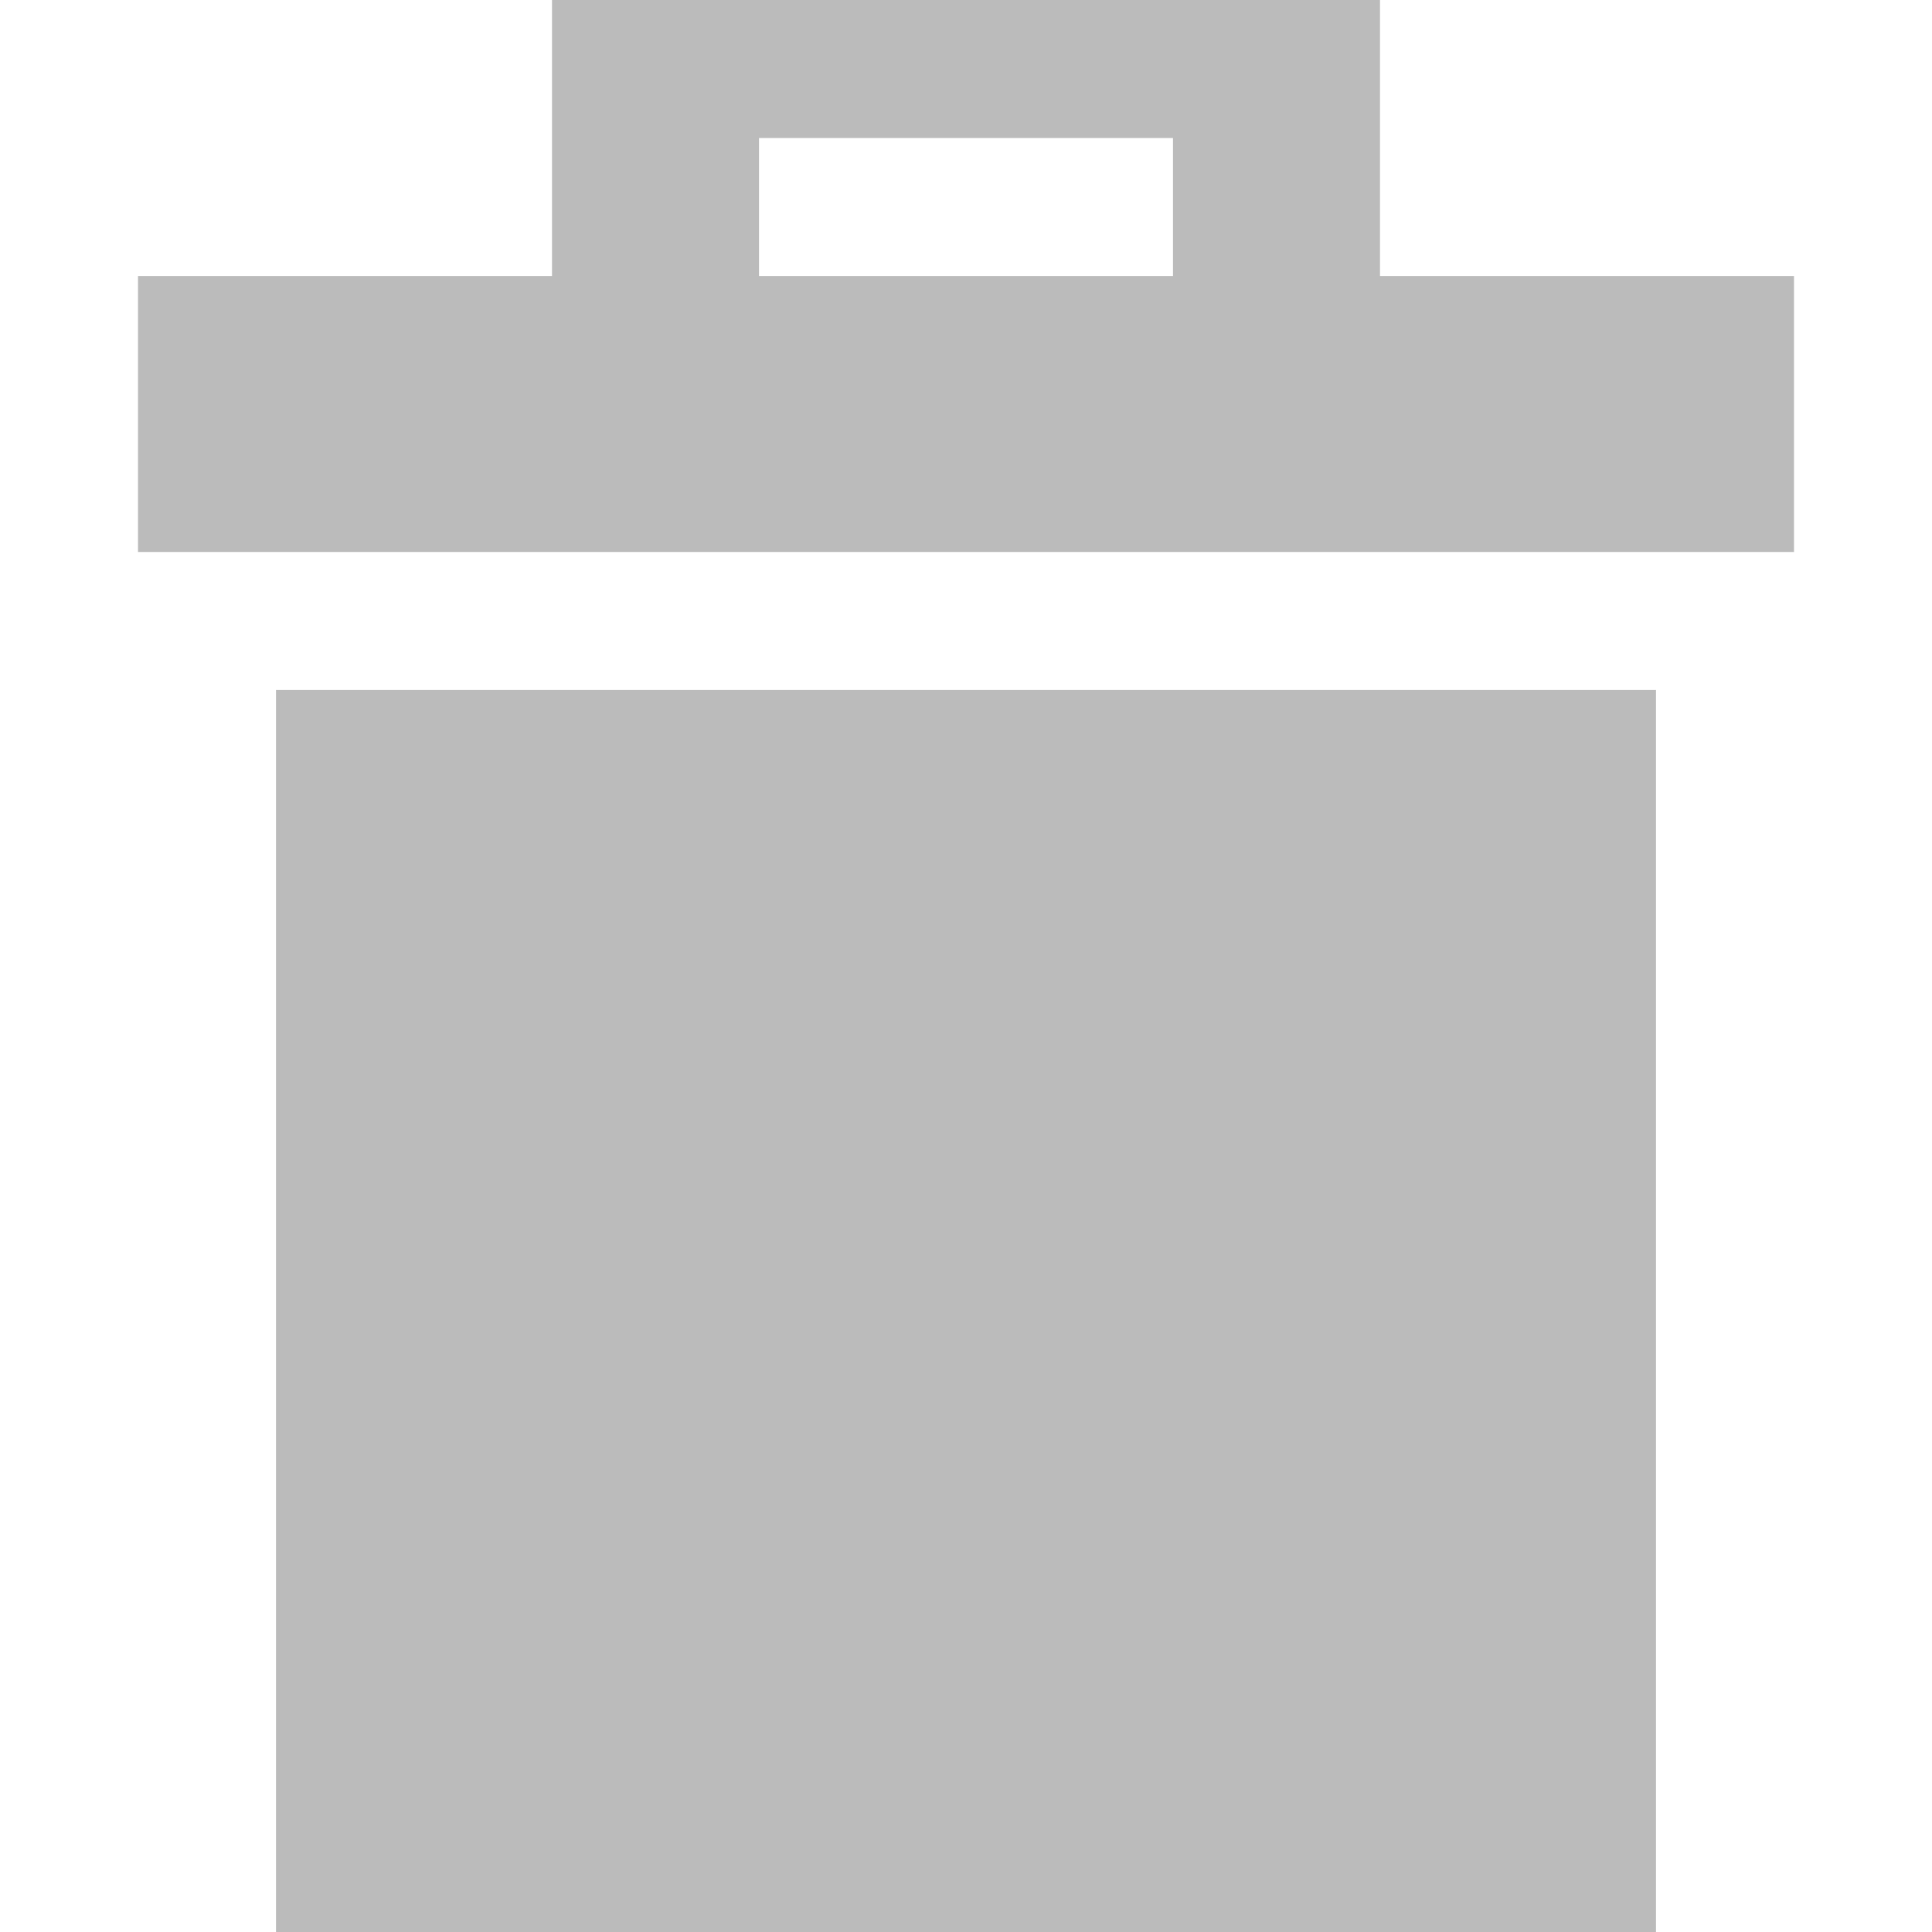 <svg width="14" height="14" viewBox="0 0 14 14" xmlns="http://www.w3.org/2000/svg">
    <g fill="#BBB" fill-rule="evenodd">
        <path d="M4 0h6v2H4V0zM1 2h12v2H1V2zm4.5 0h3V1h-3v1zM2 14h10V5H2z"/>
    </g>
</svg>
